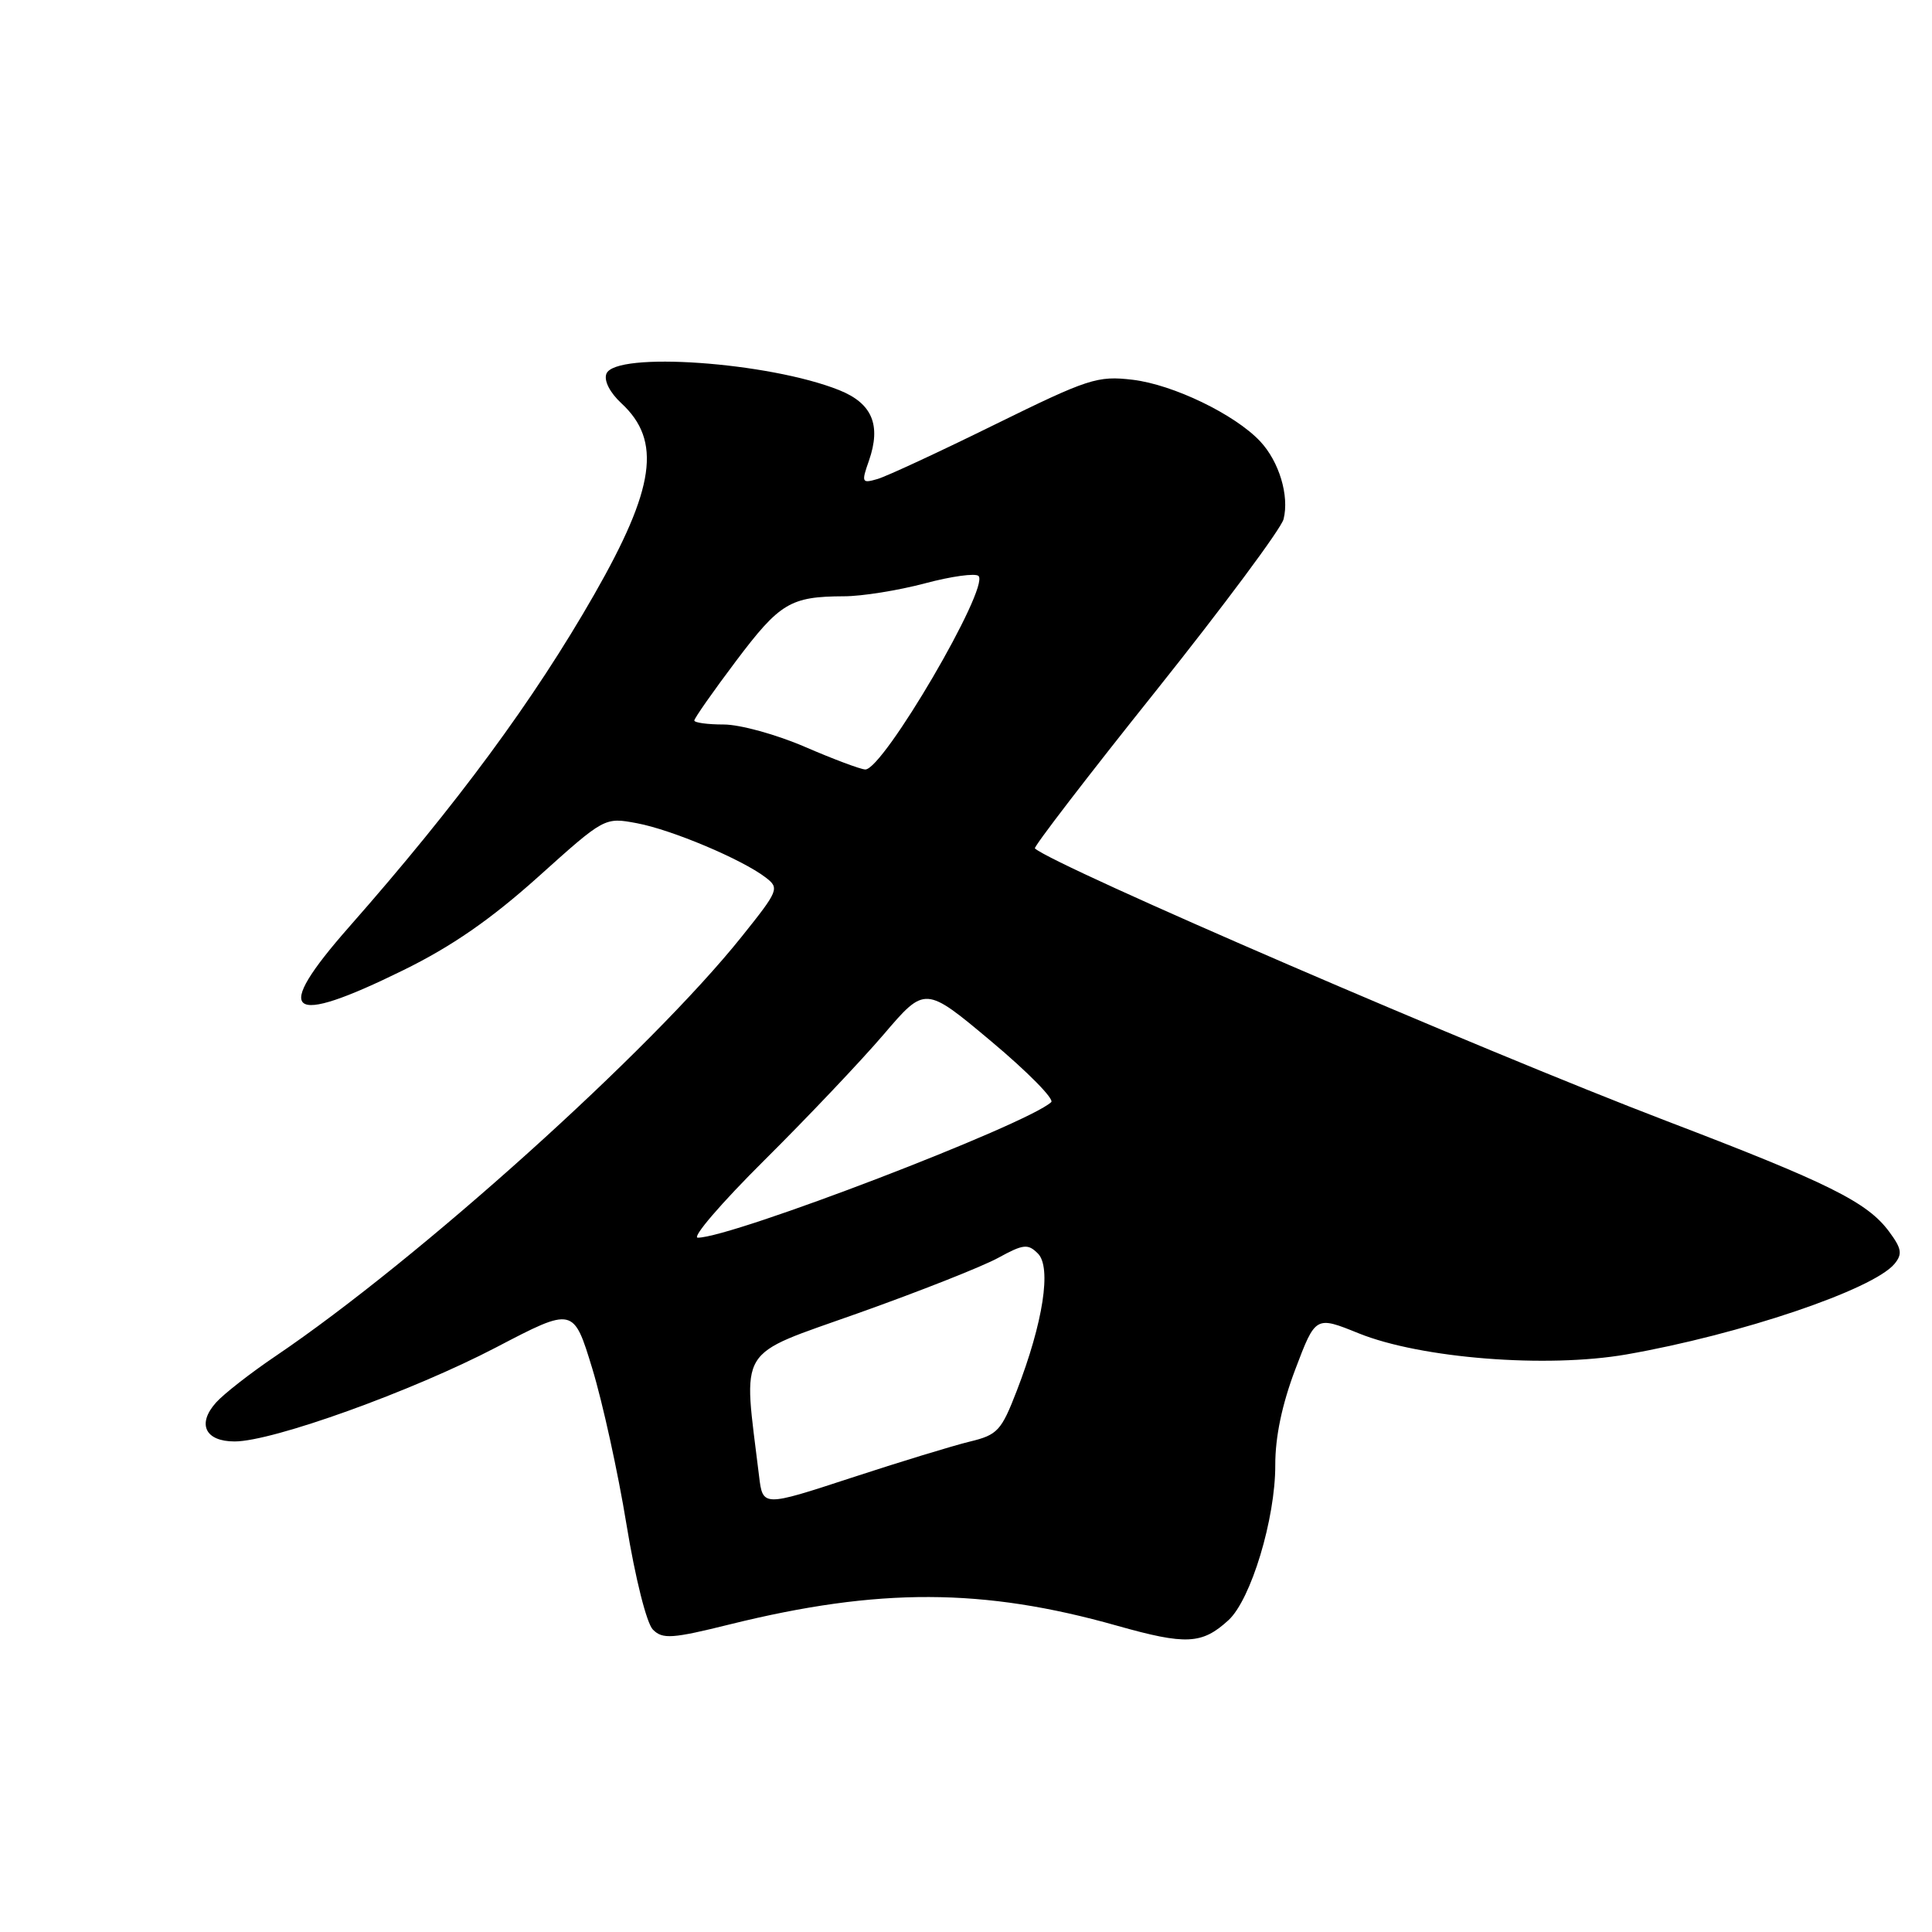 <?xml version="1.0" encoding="UTF-8" standalone="no"?>
<!DOCTYPE svg PUBLIC "-//W3C//DTD SVG 1.1//EN" "http://www.w3.org/Graphics/SVG/1.1/DTD/svg11.dtd" >
<svg xmlns="http://www.w3.org/2000/svg" xmlns:xlink="http://www.w3.org/1999/xlink" version="1.1" viewBox="0 0 256 256">
 <g >
 <path fill="currentColor"
d=" M 162.77 214.69 C 165.76 211.96 169.00 201.22 168.98 194.14 C 168.97 190.41 169.87 186.10 171.64 181.43 C 174.32 174.36 174.32 174.36 180.03 176.67 C 188.27 180.00 204.94 181.31 215.51 179.47 C 230.58 176.84 248.18 170.89 251.03 167.47 C 252.10 166.17 251.99 165.45 250.32 163.20 C 247.42 159.28 242.35 156.76 220.78 148.52 C 196.19 139.12 139.75 114.77 137.13 112.42 C 136.92 112.24 144.12 102.86 153.13 91.59 C 162.13 80.31 169.76 70.05 170.08 68.79 C 170.86 65.69 169.49 61.15 166.97 58.47 C 163.61 54.90 155.45 50.96 150.08 50.32 C 145.41 49.77 144.22 50.16 131.79 56.27 C 124.48 59.87 117.50 63.11 116.28 63.47 C 114.19 64.08 114.12 63.94 115.14 61.04 C 116.78 56.32 115.57 53.45 111.21 51.70 C 101.90 47.97 81.50 46.54 80.35 49.53 C 80.00 50.44 80.81 52.02 82.34 53.44 C 87.70 58.40 86.80 64.68 78.73 78.79 C 70.72 92.79 60.56 106.58 46.27 122.81 C 35.98 134.50 38.03 136.14 53.45 128.55 C 59.89 125.39 65.04 121.81 71.31 116.19 C 80.11 108.28 80.11 108.28 84.39 109.08 C 89.00 109.94 98.30 113.86 101.44 116.26 C 103.31 117.69 103.19 117.97 98.27 124.12 C 86.17 139.25 55.47 166.87 36.50 179.70 C 33.20 181.93 29.66 184.69 28.63 185.84 C 26.08 188.68 27.18 191.00 31.09 191.00 C 36.13 191.00 54.58 184.36 65.73 178.54 C 75.99 173.18 75.99 173.18 78.48 181.34 C 79.85 185.83 81.89 195.12 83.01 201.99 C 84.18 209.12 85.68 215.11 86.52 215.94 C 87.80 217.22 89.05 217.14 96.74 215.23 C 116.43 210.36 130.28 210.40 148.00 215.41 C 157.17 218.00 159.27 217.89 162.77 214.69 Z  M 100.58 195.58 C 98.46 178.07 97.39 179.82 113.72 174.00 C 121.85 171.11 130.20 167.81 132.27 166.67 C 135.61 164.84 136.21 164.78 137.53 166.10 C 139.35 167.92 138.23 175.23 134.73 184.28 C 132.68 189.59 132.18 190.13 128.50 191.02 C 126.30 191.55 119.23 193.71 112.79 195.82 C 101.07 199.66 101.07 199.66 100.58 195.58 Z  M 101.27 153.75 C 106.95 148.11 114.06 140.61 117.09 137.07 C 122.58 130.64 122.58 130.64 131.34 137.98 C 136.15 142.01 139.73 145.64 139.29 146.04 C 136.03 149.03 97.00 164.00 92.46 164.00 C 91.63 164.00 95.59 159.39 101.27 153.75 Z  M 106.65 98.96 C 102.88 97.33 98.05 96.00 95.90 96.00 C 93.76 96.00 92.00 95.76 92.00 95.47 C 92.00 95.18 94.49 91.62 97.54 87.57 C 103.34 79.87 104.73 79.04 111.84 79.01 C 114.22 79.01 119.04 78.23 122.55 77.30 C 126.06 76.36 129.26 75.92 129.66 76.32 C 131.17 77.83 117.01 102.04 114.65 101.96 C 114.02 101.94 110.42 100.59 106.65 98.96 Z "/>
</g>
</svg>